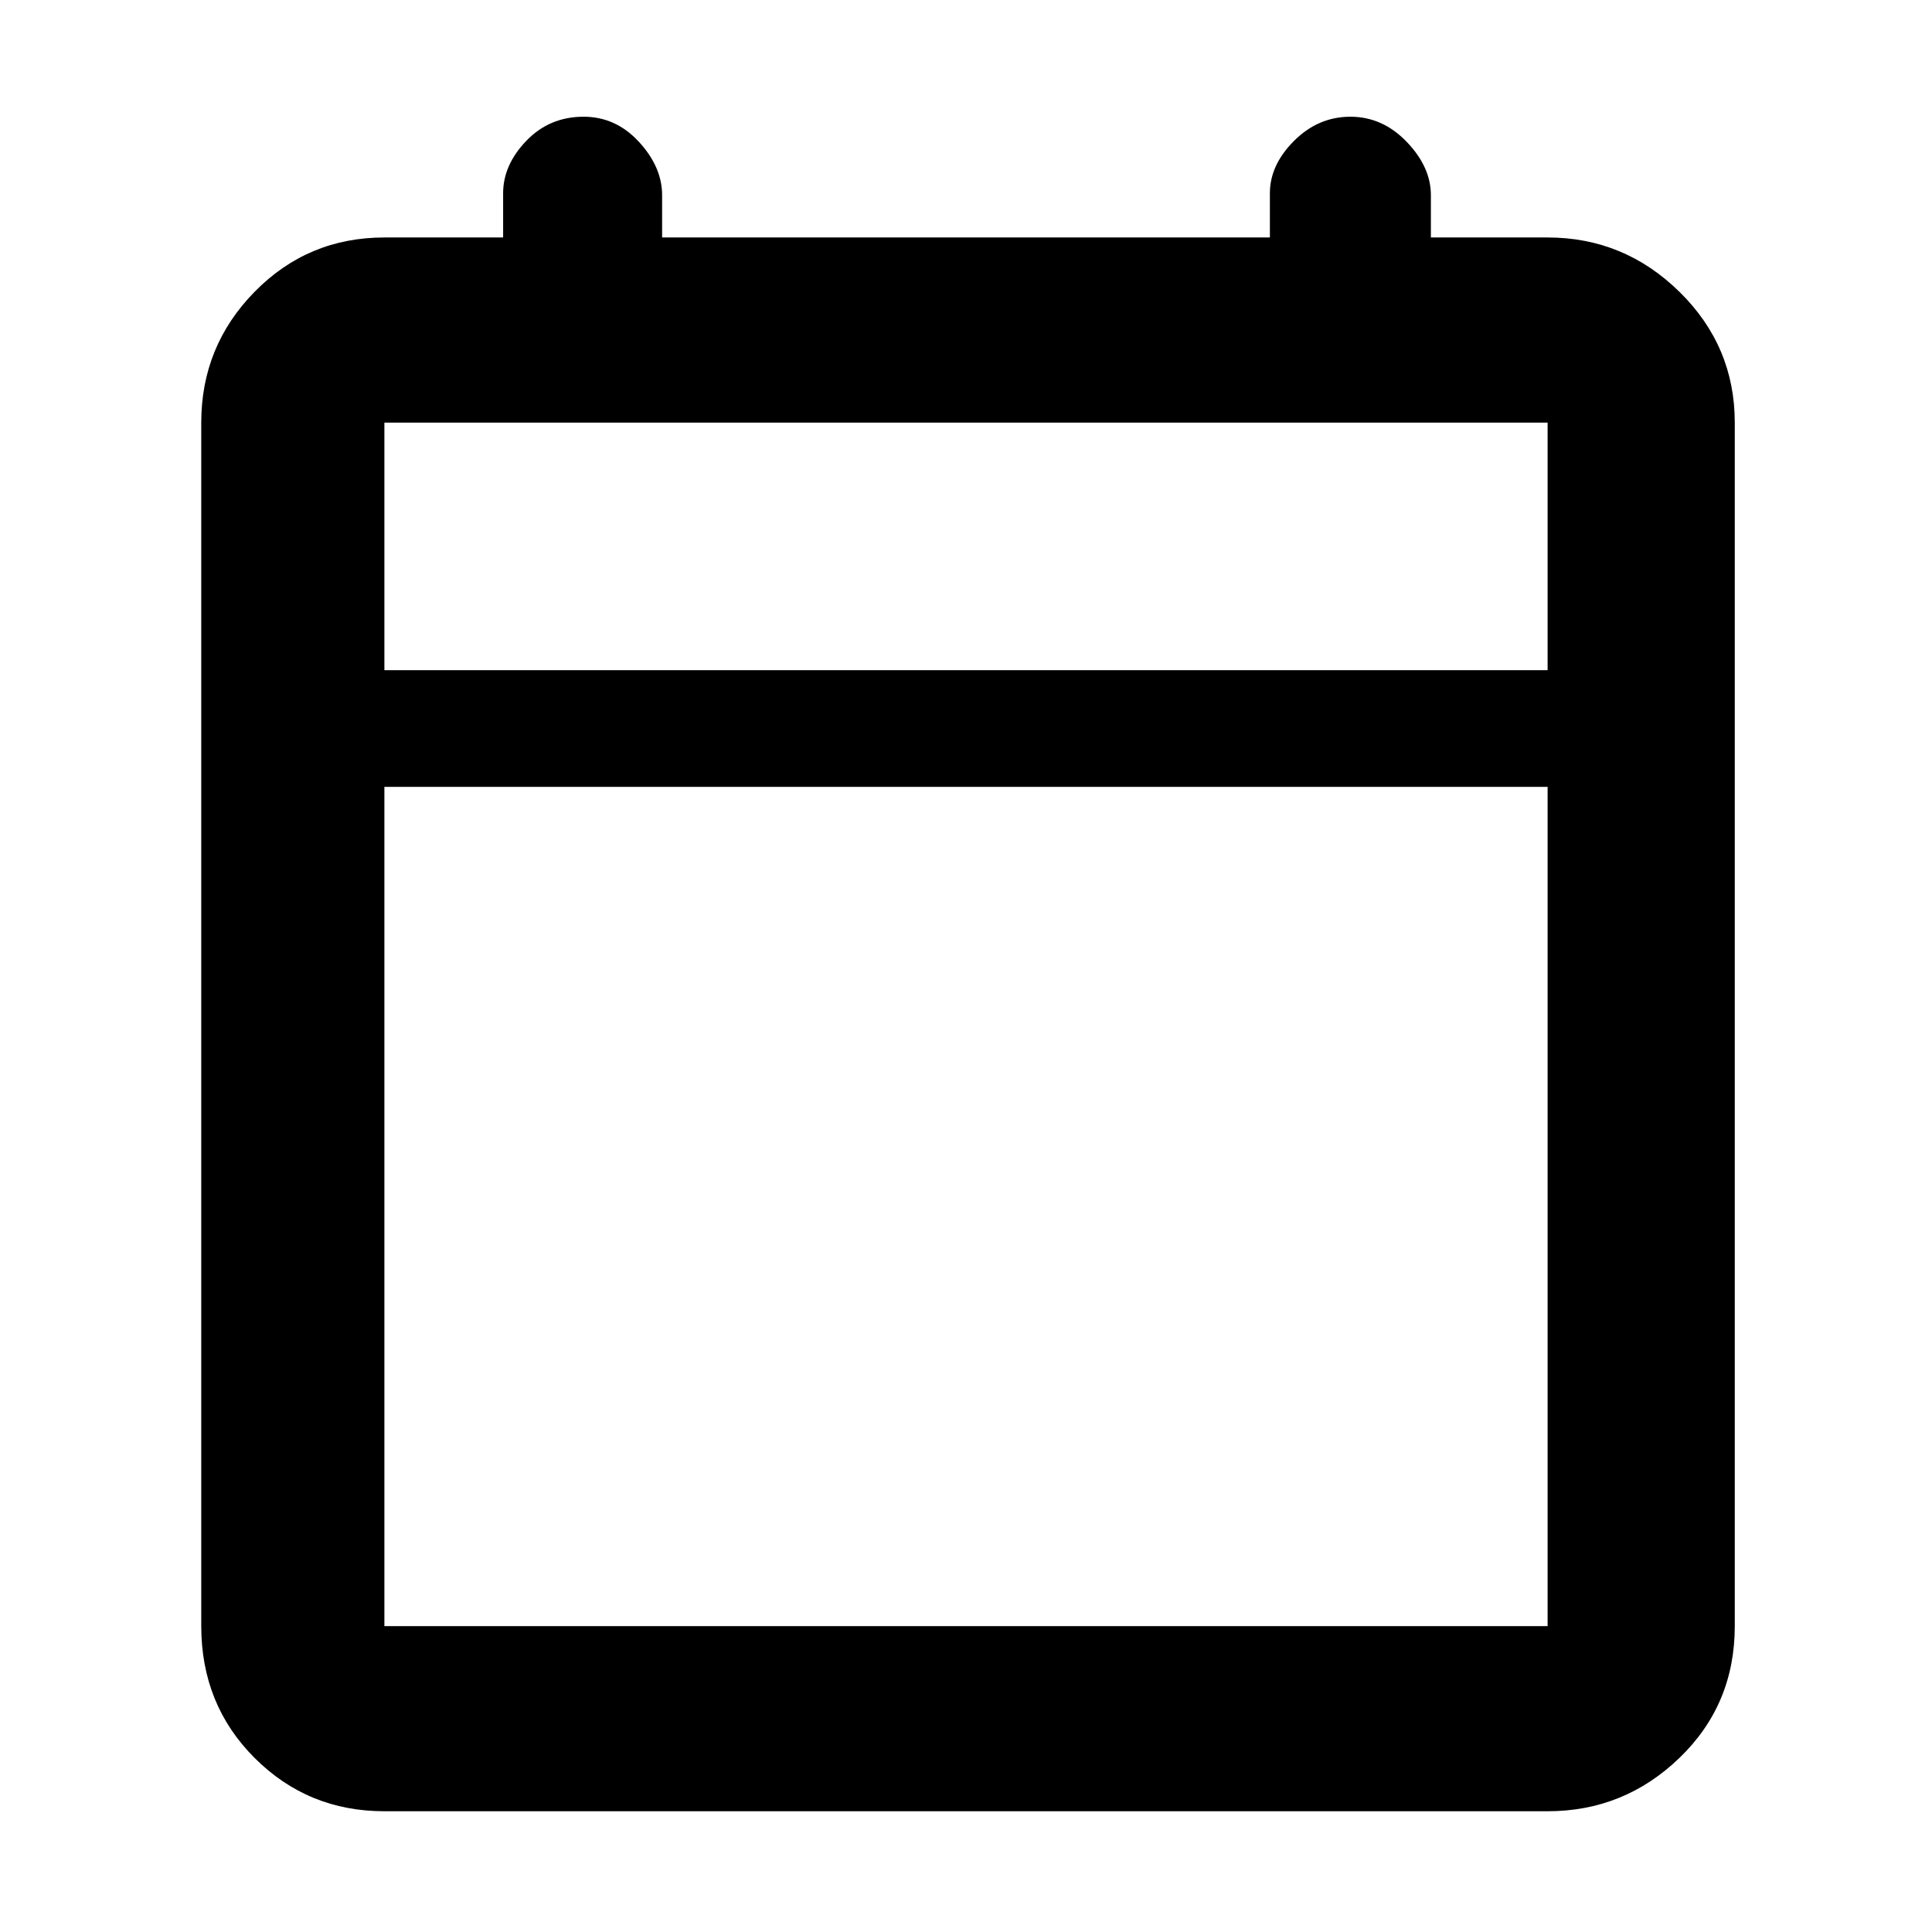 <svg xmlns="http://www.w3.org/2000/svg" height="48" width="48"><path d="M9.55 45q-1.9 0-3.225-1.325Q5 42.35 5 40.4V10.5q0-1.9 1.325-3.25T9.55 5.9h2.95V4.8q0-.7.575-1.3.575-.6 1.425-.6.8 0 1.375.625t.575 1.325V5.9h15.1V4.8q0-.7.6-1.3.6-.6 1.4-.6.8 0 1.4.625.6.625.6 1.325V5.9h2.9q1.9 0 3.275 1.35T43.1 10.5v29.9q0 1.95-1.375 3.275T38.45 45Zm0-4.6h28.9V19.55H9.55V40.4Zm0-23.75h28.9V10.5H9.55Zm0 0V10.5v6.15Z"/></svg>